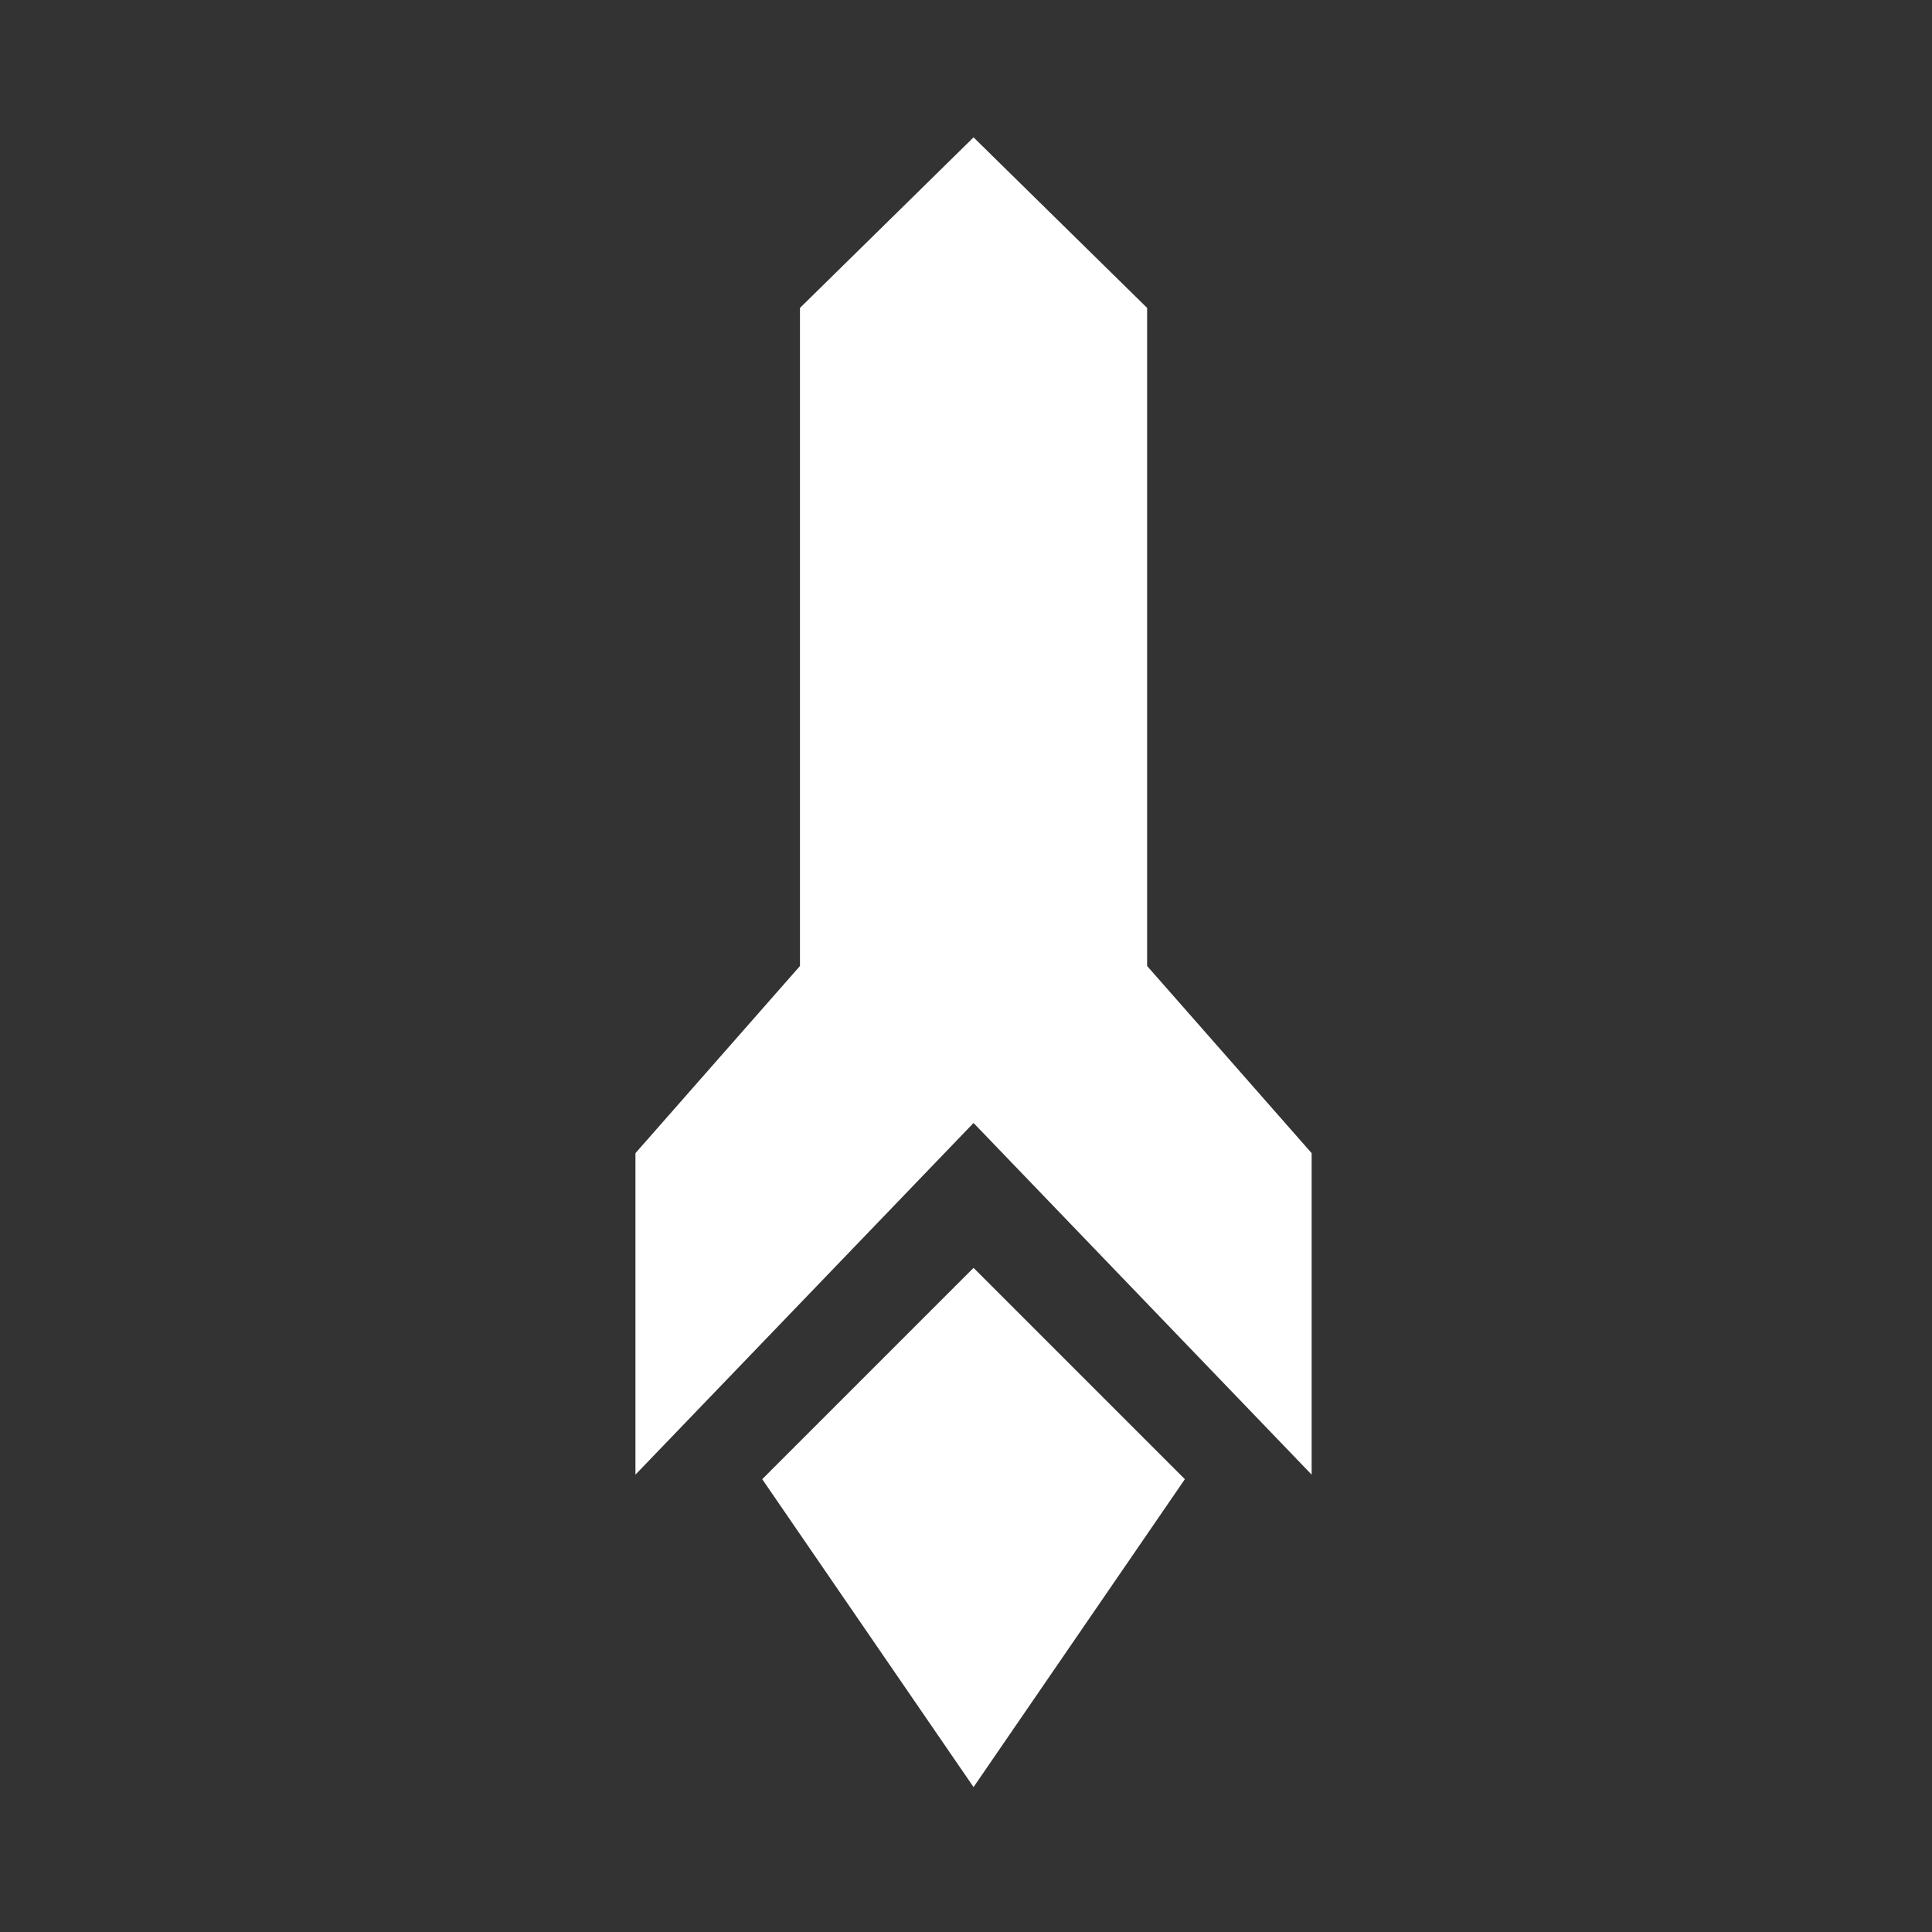 <?xml version="1.0" encoding="UTF-8" standalone="no"?>
<!-- Created with Inkscape (http://www.inkscape.org/) -->

<svg
   version="1.1"
   id="svg1"
   width="128"
   height="128"
   viewBox="0 0 128 128"
   sodipodi:docname="missile.svg"
   inkscape:version="1.4.2 (ebf0e940d0, 2025-05-08)"
   xmlns:inkscape="http://www.inkscape.org/namespaces/inkscape"
   xmlns:sodipodi="http://sodipodi.sourceforge.net/DTD/sodipodi-0.dtd"
   xmlns="http://www.w3.org/2000/svg"
   xmlns:svg="http://www.w3.org/2000/svg">
  <rect x="0" y="0" width="128" height="128" fill="#333333" stroke="none"/>
  <defs
     id="defs1" />
  <sodipodi:namedview
     id="namedview1"
     pagecolor="#000000"
     bordercolor="#000000"
     borderopacity="0.25"
     inkscape:showpageshadow="2"
     inkscape:pageopacity="0.0"
     inkscape:pagecheckerboard="0"
     inkscape:deskcolor="#d1d1d1"
     inkscape:zoom="5.7679181"
     inkscape:cx="57.213018"
     inkscape:cy="84.172485"
     inkscape:window-width="1364"
     inkscape:window-height="716"
     inkscape:window-x="1"
     inkscape:window-y="27"
     inkscape:window-maximized="1"
     inkscape:current-layer="layer8" />
  <g
     inkscape:groupmode="layer"
     id="layer8"
     inkscape:label="Image 1">
    <path
       id="path230"
       style="fill:#ffffff;stroke:#ffffff;stroke-width:0;stroke-linecap:square;stroke-linejoin:bevel;paint-order:markers fill stroke"
       d="M 64.5 9.1 L 53 20.4 L 53 64 L 42.1 76.4 L 42.1 97.699 L 64.5 74.4 L 86.9 97.699 L 86.9 76.4 L 76 64 L 76 20.4 L 64.5 9.1 z M 64.5 84 L 50.5 98 L 64.5 118.4 L 78.5 98 L 64.5 84 z " />
  </g>
</svg>
